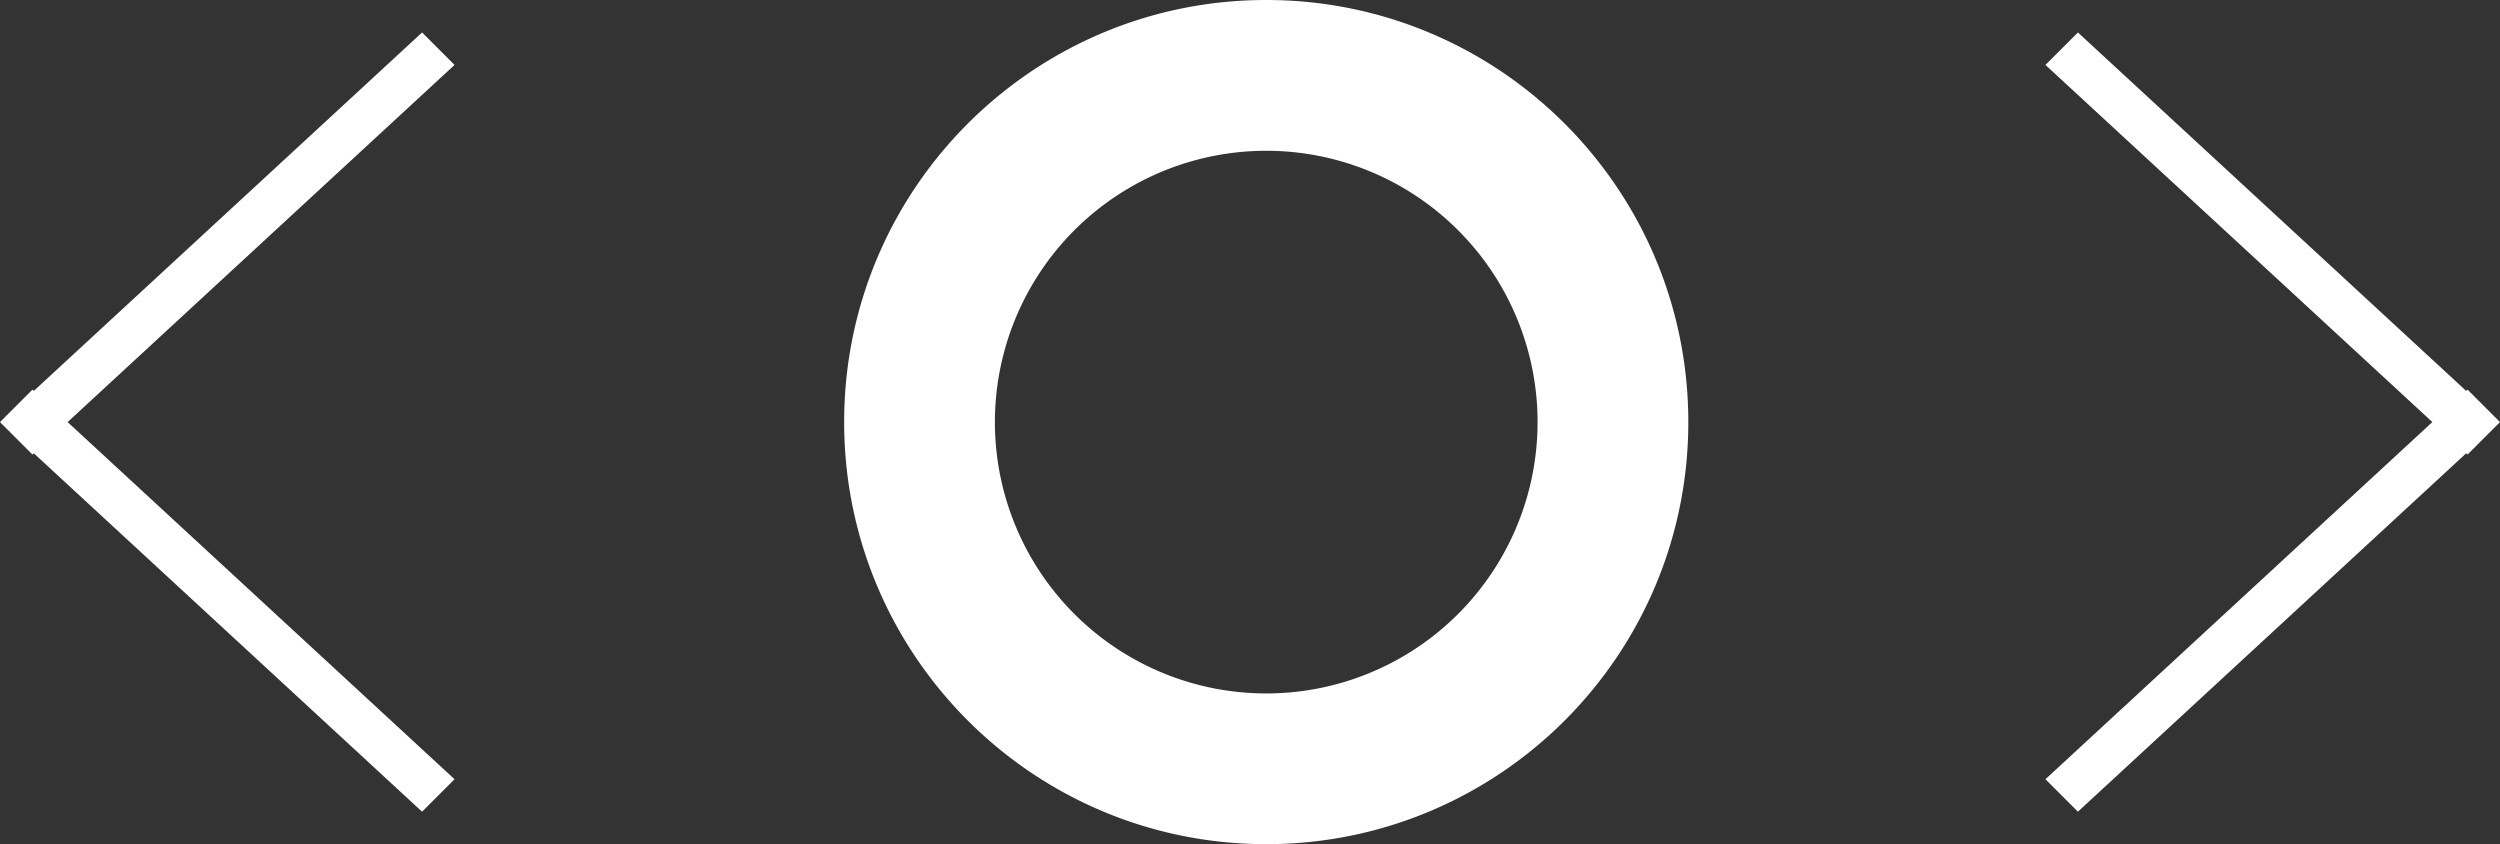 <svg xmlns="http://www.w3.org/2000/svg" width="77" height="26"><rect width="100%" height="100%" fill="#333333" stroke="none"/><path fill="#fff" d="M13 1l1 1L2.083 13 14 24l-1 1L1.042 13.962 1 14l-1-1 1-1 .042.039zm63 13l-.042-.038L64 25l-1-1 11.917-11L63 2l1-1 11.959 11.04L76 12l1 1zM39 0c7.18 0 13 5.82 13 13s-5.82 13-13 13-13-5.82-13-13S31.82 0 39 0zm-8.357 13A8.357 8.357 0 0039 21.358a8.357 8.357 0 100-16.714 8.357 8.357 0 00-8.357 8.358z"/></svg>
